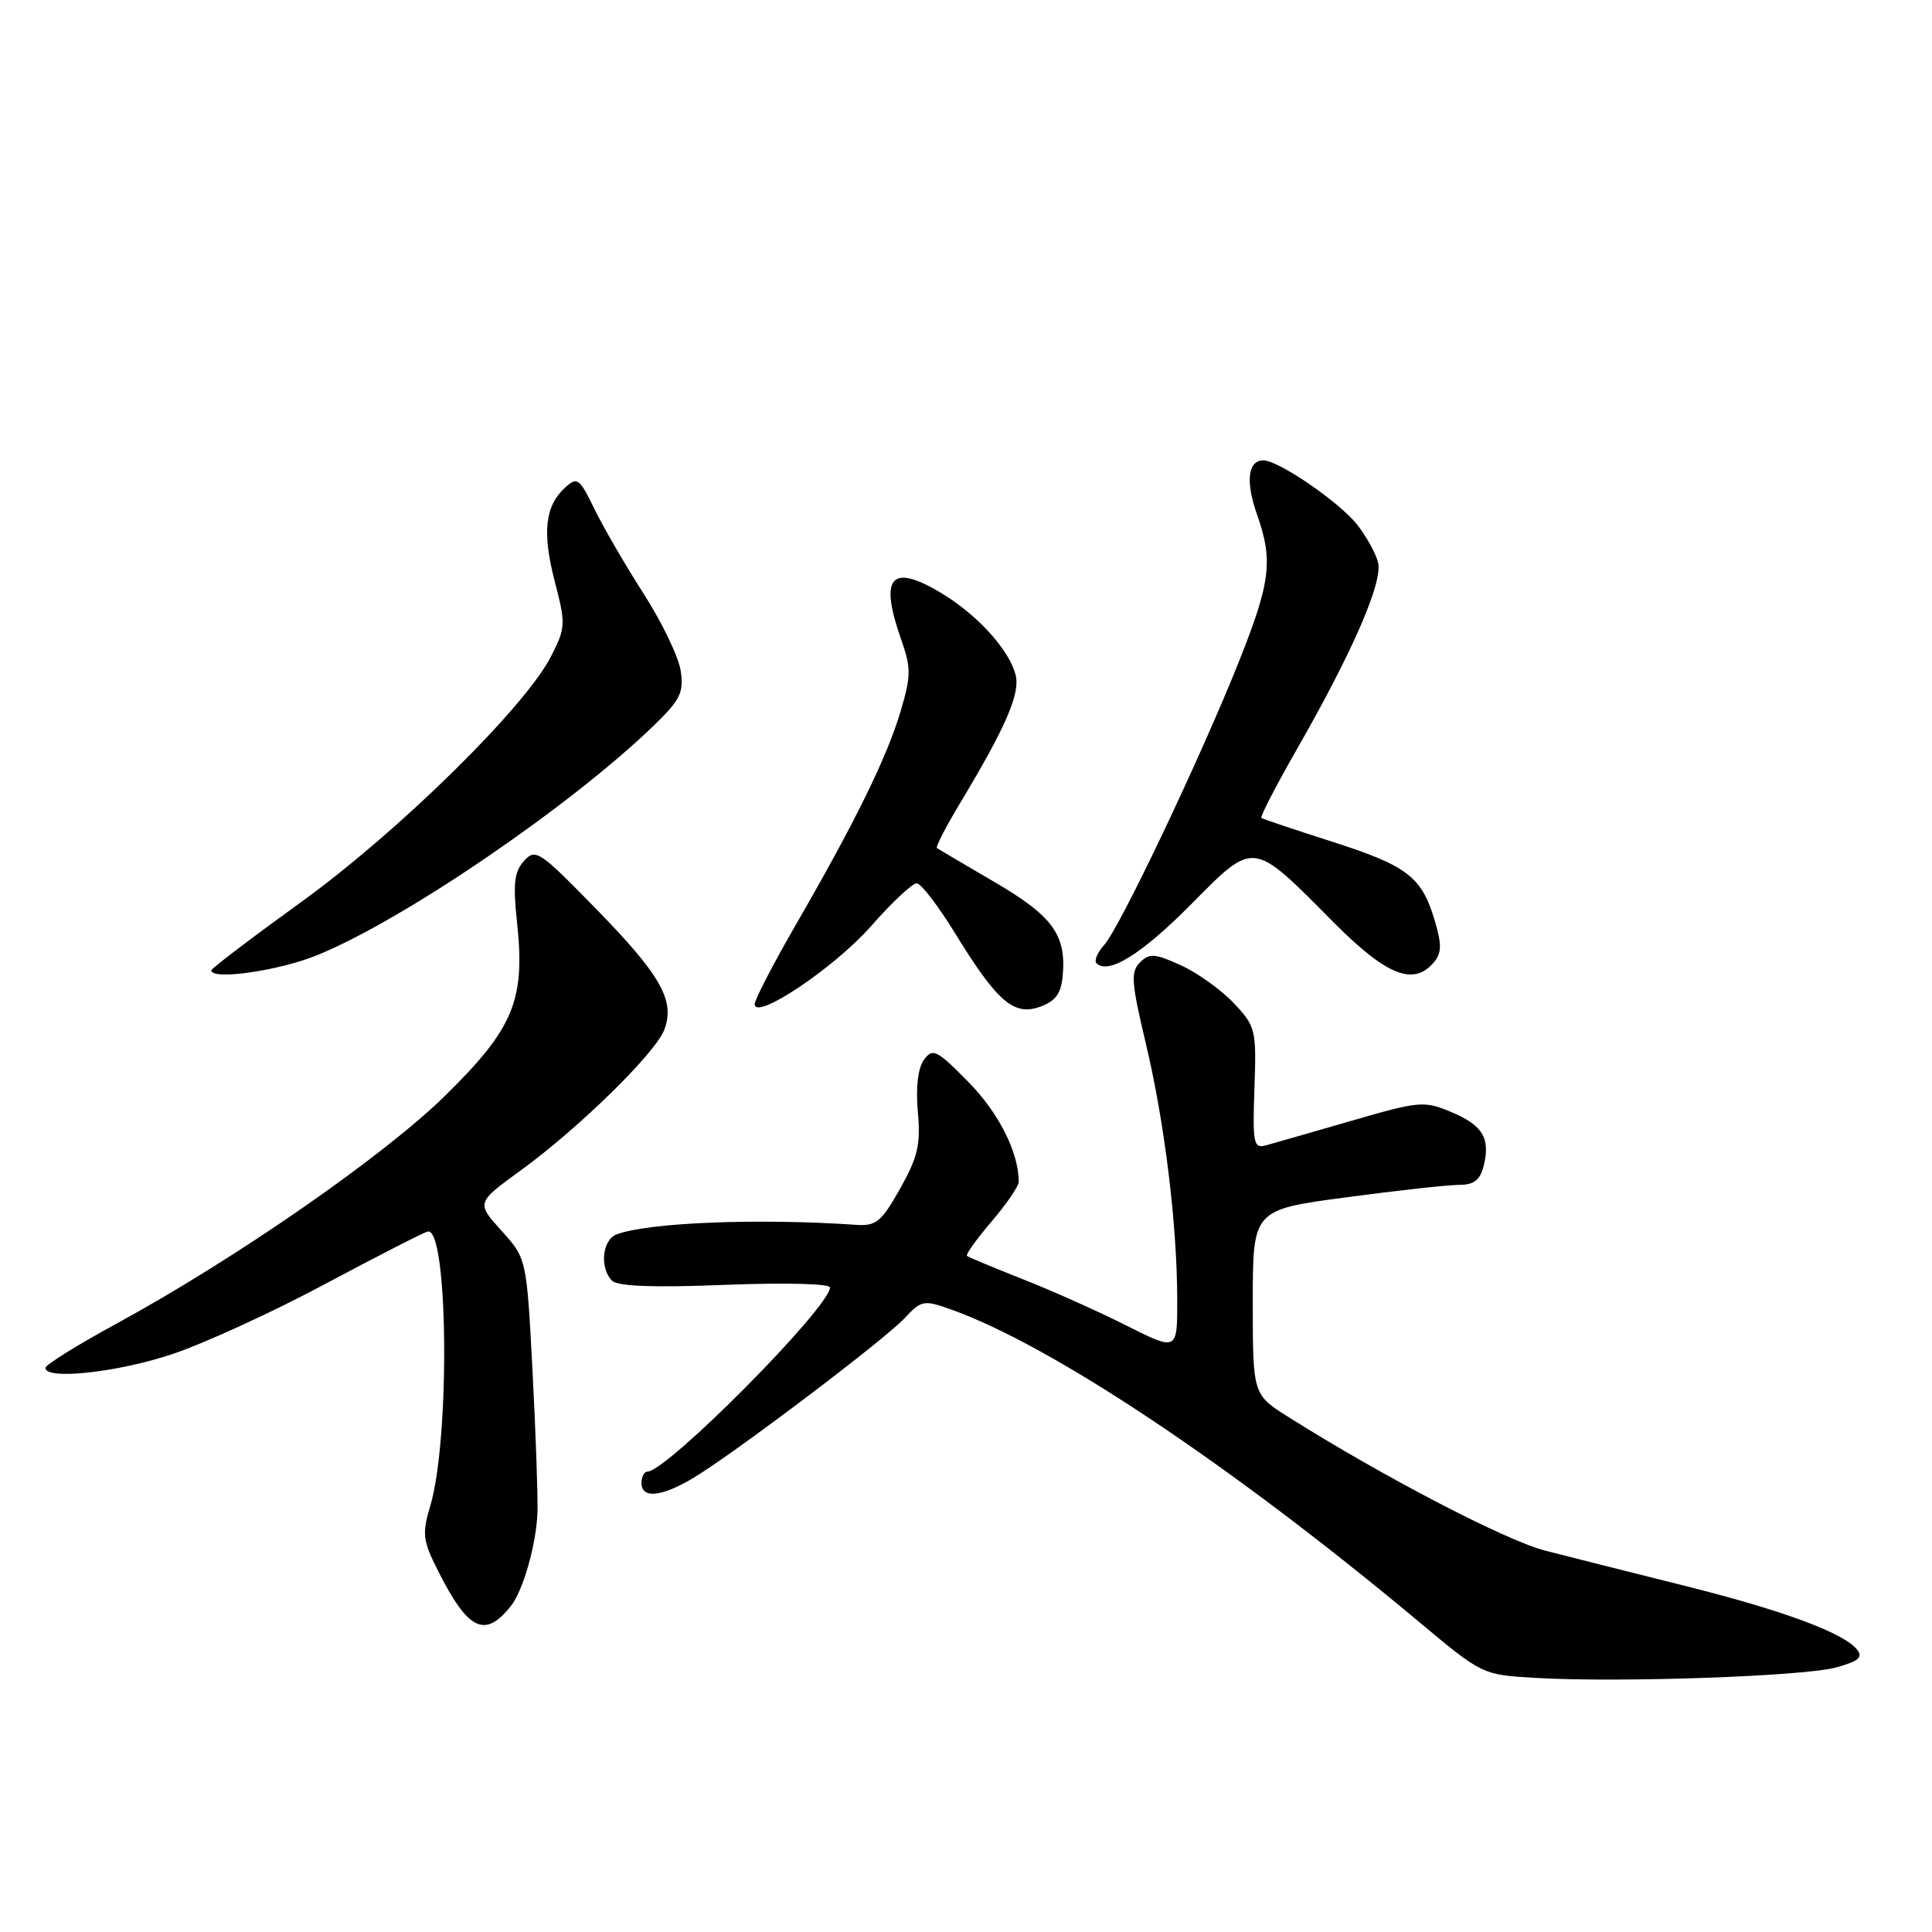 <?xml version="1.0" encoding="UTF-8" standalone="no"?>
<!DOCTYPE svg PUBLIC "-//W3C//DTD SVG 1.1//EN" "http://www.w3.org/Graphics/SVG/1.1/DTD/svg11.dtd" >
<svg xmlns="http://www.w3.org/2000/svg" xmlns:xlink="http://www.w3.org/1999/xlink" version="1.1" viewBox="0 0 256 256">
 <g >
 <path fill="currentColor"
d=" M 243.32 220.94 C 246.32 220.10 246.90 219.59 246.04 218.54 C 244.18 216.31 236.09 213.33 223.00 210.07 C 216.12 208.35 207.90 206.28 204.72 205.46 C 199.52 204.12 183.29 195.68 170.75 187.78 C 166.00 184.79 166.00 184.79 166.00 172.55 C 166.00 160.30 166.00 160.30 178.39 158.65 C 185.20 157.74 191.94 157.00 193.37 157.00 C 195.30 157.00 196.12 156.36 196.59 154.50 C 197.51 150.82 196.47 149.09 192.27 147.34 C 188.69 145.84 188.06 145.90 179.01 148.53 C 173.78 150.05 168.70 151.50 167.72 151.77 C 166.10 152.20 165.97 151.50 166.22 144.19 C 166.49 136.45 166.39 136.01 163.50 132.94 C 161.85 131.19 158.70 128.92 156.50 127.92 C 153.03 126.33 152.31 126.28 151.06 127.52 C 149.80 128.77 149.90 130.15 151.82 138.23 C 154.32 148.71 155.98 162.26 155.99 172.26 C 156.00 179.03 156.00 179.03 149.25 175.64 C 145.54 173.77 139.35 171.00 135.50 169.49 C 131.65 167.97 128.33 166.58 128.13 166.41 C 127.93 166.24 129.39 164.19 131.38 161.87 C 133.37 159.54 135.00 157.16 134.99 156.57 C 134.97 152.67 132.32 147.43 128.31 143.36 C 124.11 139.10 123.59 138.84 122.43 140.42 C 121.63 141.53 121.33 144.05 121.62 147.33 C 122.01 151.66 121.62 153.31 119.27 157.50 C 116.80 161.89 116.09 162.47 113.48 162.30 C 100.45 161.40 85.80 161.99 81.69 163.57 C 79.79 164.30 79.43 168.03 81.10 169.70 C 81.85 170.45 86.62 170.63 96.10 170.25 C 104.07 169.94 109.99 170.09 109.98 170.60 C 109.90 173.28 88.36 195.00 85.77 195.00 C 85.35 195.00 85.00 195.68 85.00 196.50 C 85.00 198.62 87.66 198.36 91.88 195.83 C 97.27 192.60 117.15 177.57 119.85 174.68 C 122.06 172.30 122.41 172.23 125.90 173.47 C 139.22 178.17 163.13 194.11 187.96 214.85 C 196.41 221.92 196.41 221.92 203.46 222.33 C 214.49 222.98 239.10 222.12 243.32 220.94 Z  M 67.70 212.80 C 69.33 210.75 71.09 204.53 71.22 200.33 C 71.28 198.23 70.99 189.81 70.56 181.63 C 69.78 166.76 69.78 166.76 66.44 163.07 C 63.11 159.37 63.11 159.37 69.02 155.07 C 76.75 149.44 86.84 139.55 88.02 136.45 C 89.48 132.60 87.59 129.24 78.95 120.40 C 71.49 112.75 70.96 112.39 69.44 114.07 C 68.14 115.51 67.96 117.09 68.51 122.22 C 69.61 132.51 68.08 136.23 59.07 145.10 C 50.92 153.14 31.16 166.84 15.24 175.50 C 10.19 178.25 6.04 180.84 6.02 181.25 C 5.97 182.89 15.58 181.86 22.82 179.43 C 27.05 178.02 36.12 173.86 43.00 170.18 C 49.88 166.51 56.02 163.36 56.66 163.19 C 59.39 162.47 59.66 190.73 57.00 199.59 C 55.91 203.23 56.02 204.12 58.01 208.08 C 62.02 216.06 64.25 217.15 67.70 212.80 Z  M 115.38 122.76 C 118.16 119.59 120.91 117.02 121.47 117.04 C 122.04 117.06 124.30 120.00 126.50 123.58 C 132.10 132.70 134.31 134.63 137.76 133.42 C 139.81 132.70 140.57 131.70 140.80 129.43 C 141.34 123.92 139.53 121.40 131.80 116.89 C 127.79 114.54 124.34 112.51 124.14 112.37 C 123.95 112.23 125.36 109.50 127.28 106.31 C 133.28 96.33 135.19 91.91 134.58 89.46 C 133.72 86.04 129.37 81.30 124.42 78.40 C 117.98 74.63 116.51 76.53 119.45 84.86 C 120.73 88.49 120.72 89.58 119.34 94.23 C 117.53 100.34 113.34 108.87 105.54 122.38 C 102.49 127.66 100.00 132.46 100.00 133.05 C 100.00 135.31 110.54 128.25 115.38 122.76 Z  M 42.04 126.56 C 53.43 121.93 75.54 106.85 86.59 96.18 C 90.14 92.75 90.62 91.78 90.20 88.90 C 89.93 87.07 87.72 82.46 85.28 78.66 C 82.84 74.86 79.90 69.79 78.74 67.39 C 76.78 63.37 76.49 63.15 74.90 64.59 C 72.22 67.02 71.82 70.52 73.50 77.01 C 74.98 82.71 74.96 83.17 73.01 86.98 C 69.57 93.72 52.82 110.19 39.94 119.50 C 33.37 124.25 28.00 128.33 28.00 128.57 C 28.00 129.92 36.91 128.65 42.04 126.56 Z  M 190.03 127.47 C 191.04 126.25 191.05 125.11 190.09 121.91 C 188.37 116.16 186.46 114.71 176.43 111.50 C 171.52 109.93 167.34 108.53 167.14 108.38 C 166.94 108.24 169.09 104.09 171.91 99.16 C 179.25 86.33 183.25 77.12 182.60 74.52 C 182.29 73.31 181.05 71.07 179.84 69.53 C 177.50 66.55 169.41 61.00 167.41 61.00 C 165.36 61.00 165.02 63.79 166.54 68.11 C 168.72 74.29 168.38 77.09 164.12 87.77 C 159.02 100.53 148.37 122.93 146.31 125.21 C 145.41 126.20 144.96 127.29 145.29 127.63 C 146.85 129.19 151.26 126.45 157.81 119.84 C 166.27 111.32 165.85 111.27 176.60 122.11 C 183.75 129.30 187.32 130.73 190.03 127.47 Z "/>
</g>
</svg>